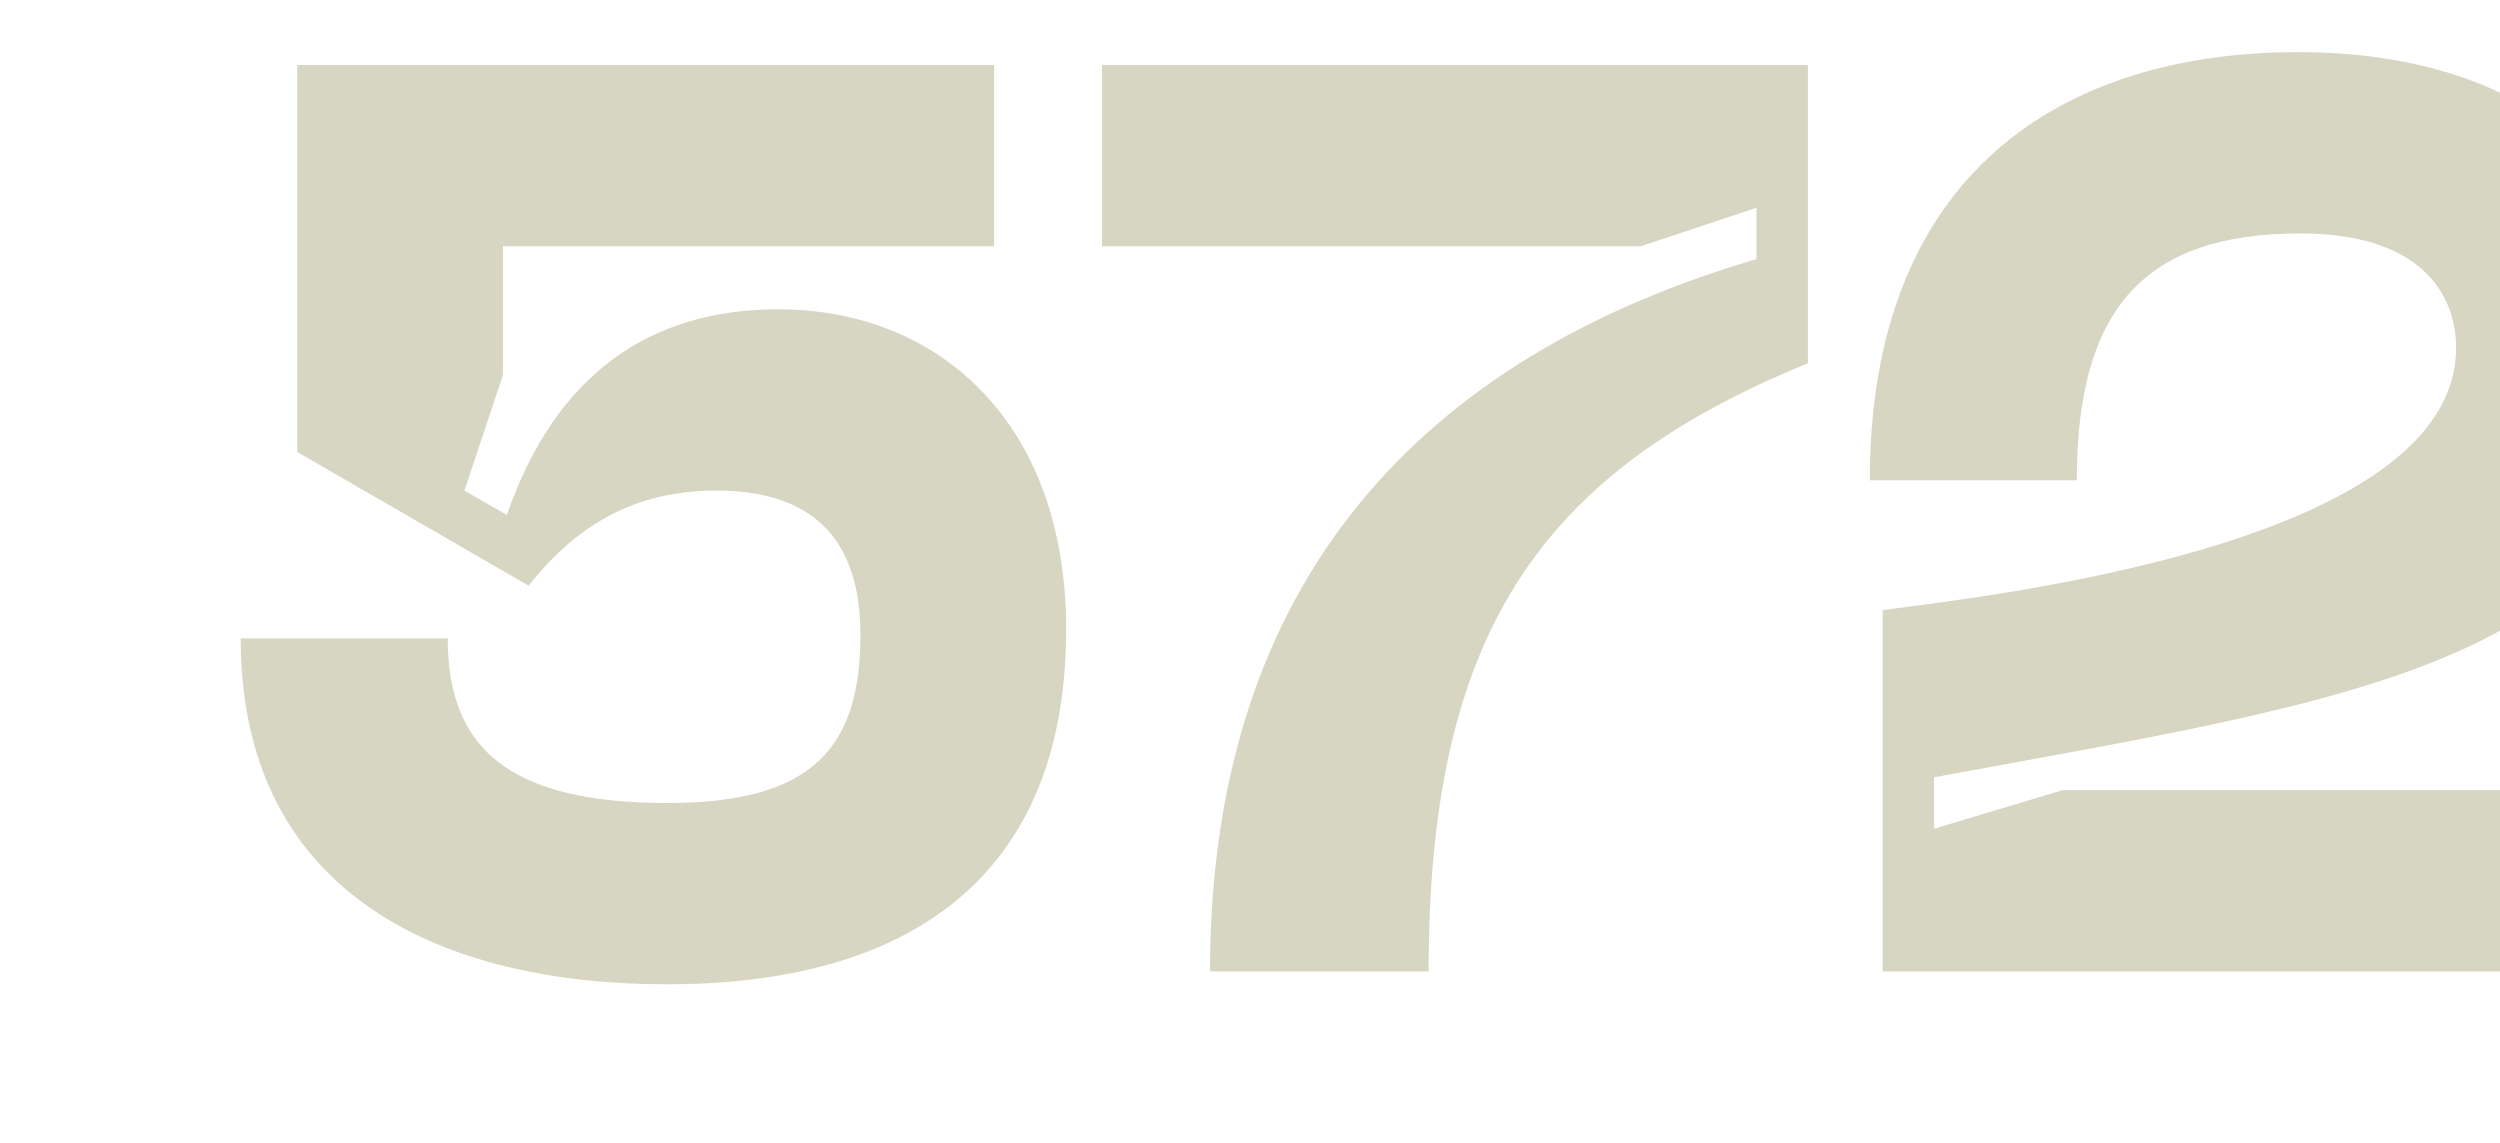 <?xml version="1.0" encoding="UTF-8"?> <svg xmlns="http://www.w3.org/2000/svg" width="175" height="80" viewBox="0 0 175 80" fill="none"> <g clip-path="url(#clip0_10286_1731)"> <path d="M16.85 44.69H31.34C31.34 52.34 35.57 56.21 46.73 56.21C56.9 56.21 60.23 52.34 60.23 44.42C60.23 37.67 56.81 34.34 50.15 34.34C44.84 34.34 40.61 36.41 37.01 41L20.81 31.64V4.55H69.59V17.24H35.21V26.24L32.51 34.34L35.48 36.05C38.9 26.15 45.56 21.65 54.47 21.65C65.63 21.65 74.63 29.48 74.63 44.06C74.63 61.52 63.47 68.9 46.73 68.9C29.99 68.9 16.85 61.97 16.85 44.69ZM100.003 68H84.703C84.703 40.55 99.643 24.98 122.953 18.14V14.54L114.853 17.24H77.143V4.55H126.553V25.43C107.563 33.17 100.003 44.6 100.003 68ZM145.377 33.62H130.887C130.887 12.29 144.207 3.65 160.857 3.65C175.887 3.65 186.327 11.12 186.327 24.98C186.327 46.31 165.087 48.92 135.387 54.41V58.01L144.387 55.31H186.327V68H131.787V42.71C138.267 41.81 171.927 38.3 171.927 24.35C171.927 20.39 169.227 16.34 161.037 16.34C150.147 16.34 145.377 21.56 145.377 33.62Z" fill="#D6D6C2"></path> </g> <defs> <clipPath id="clip0_10286_1731"> <rect width="175" height="80" fill="white"></rect> </clipPath> </defs> </svg> 